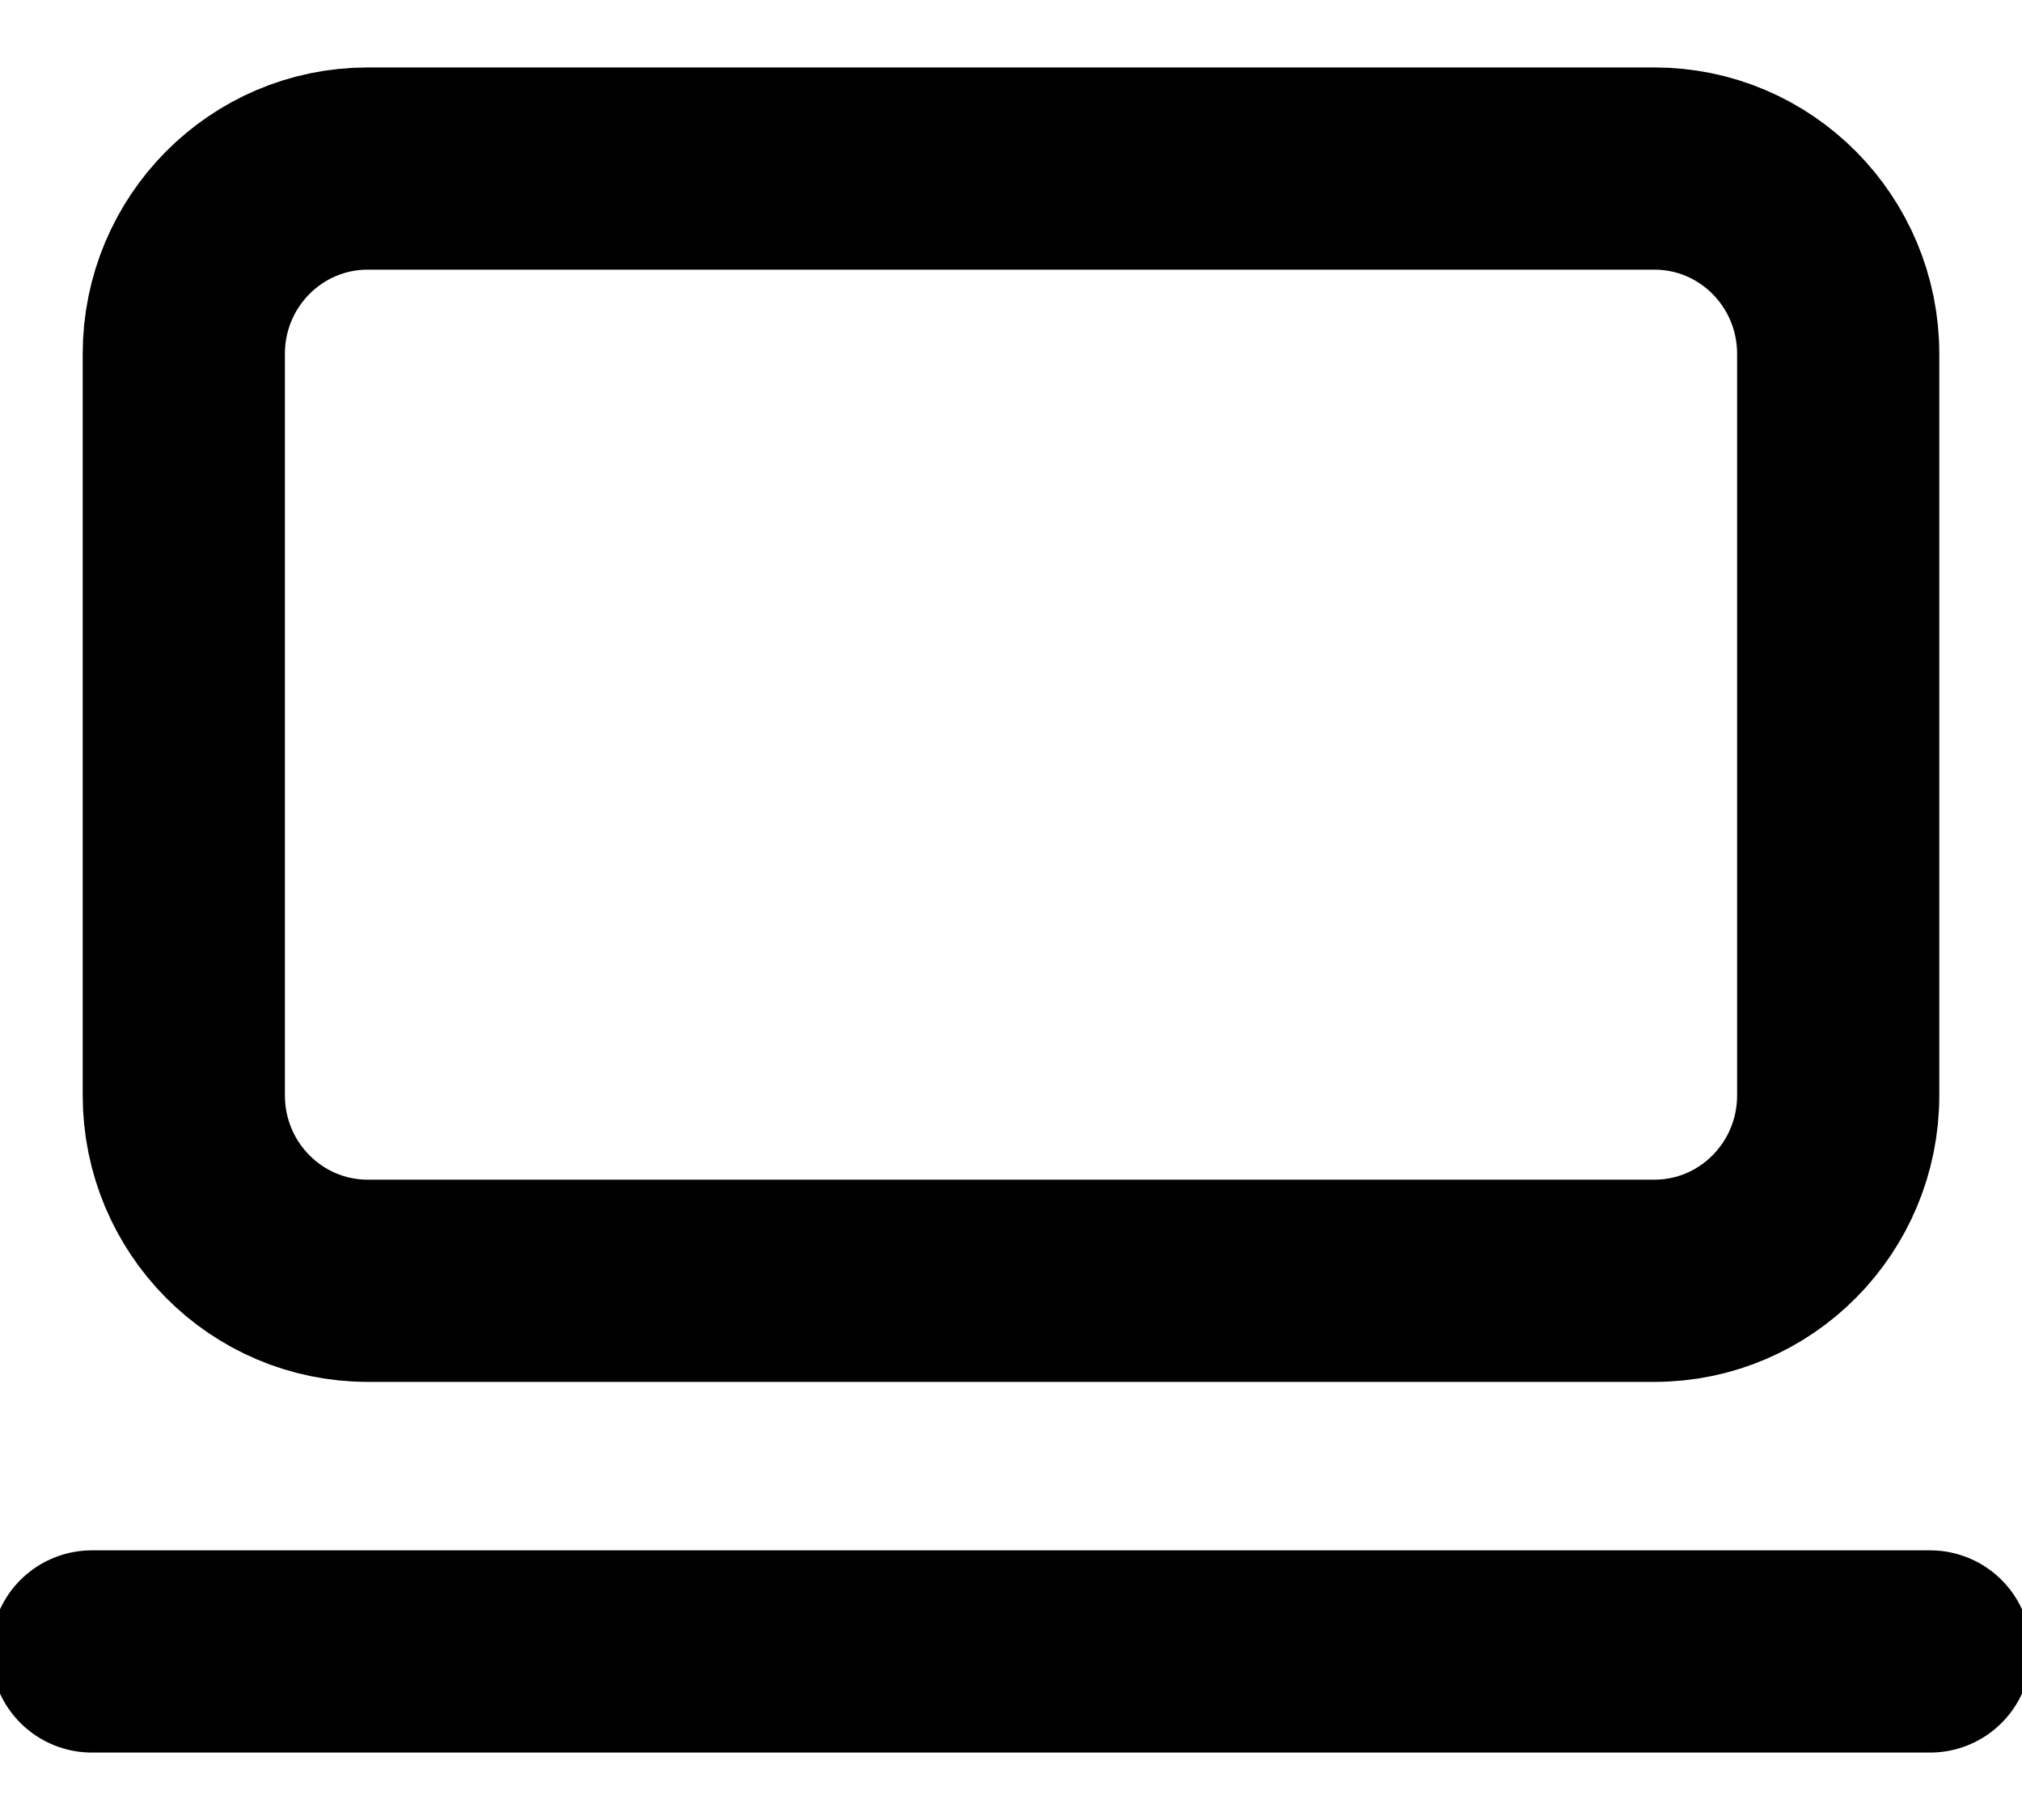 <svg width="20" height="18" viewBox="0 0 20 18" fill="none" xmlns="http://www.w3.org/2000/svg">
<g clip-path="url(#clip0_627_1375)">
<path d="M16.364 1.667H3.637C2.632 1.667 1.818 2.487 1.818 3.5V10.833C1.818 11.846 2.632 12.667 3.637 12.667H16.364C17.368 12.667 18.182 11.846 18.182 10.833V3.5C18.182 2.487 17.368 1.667 16.364 1.667Z" stroke="black" stroke-width="2" stroke-linecap="round" stroke-linejoin="round"/>
<path d="M0.909 16.333H19.091" stroke="black" stroke-width="2" stroke-linecap="round" stroke-linejoin="round"/>
</g>
<defs>
<clipPath id="clip0_627_1375">
<rect width="20" height="18" fill="white"/>
</clipPath>
</defs>
</svg>
